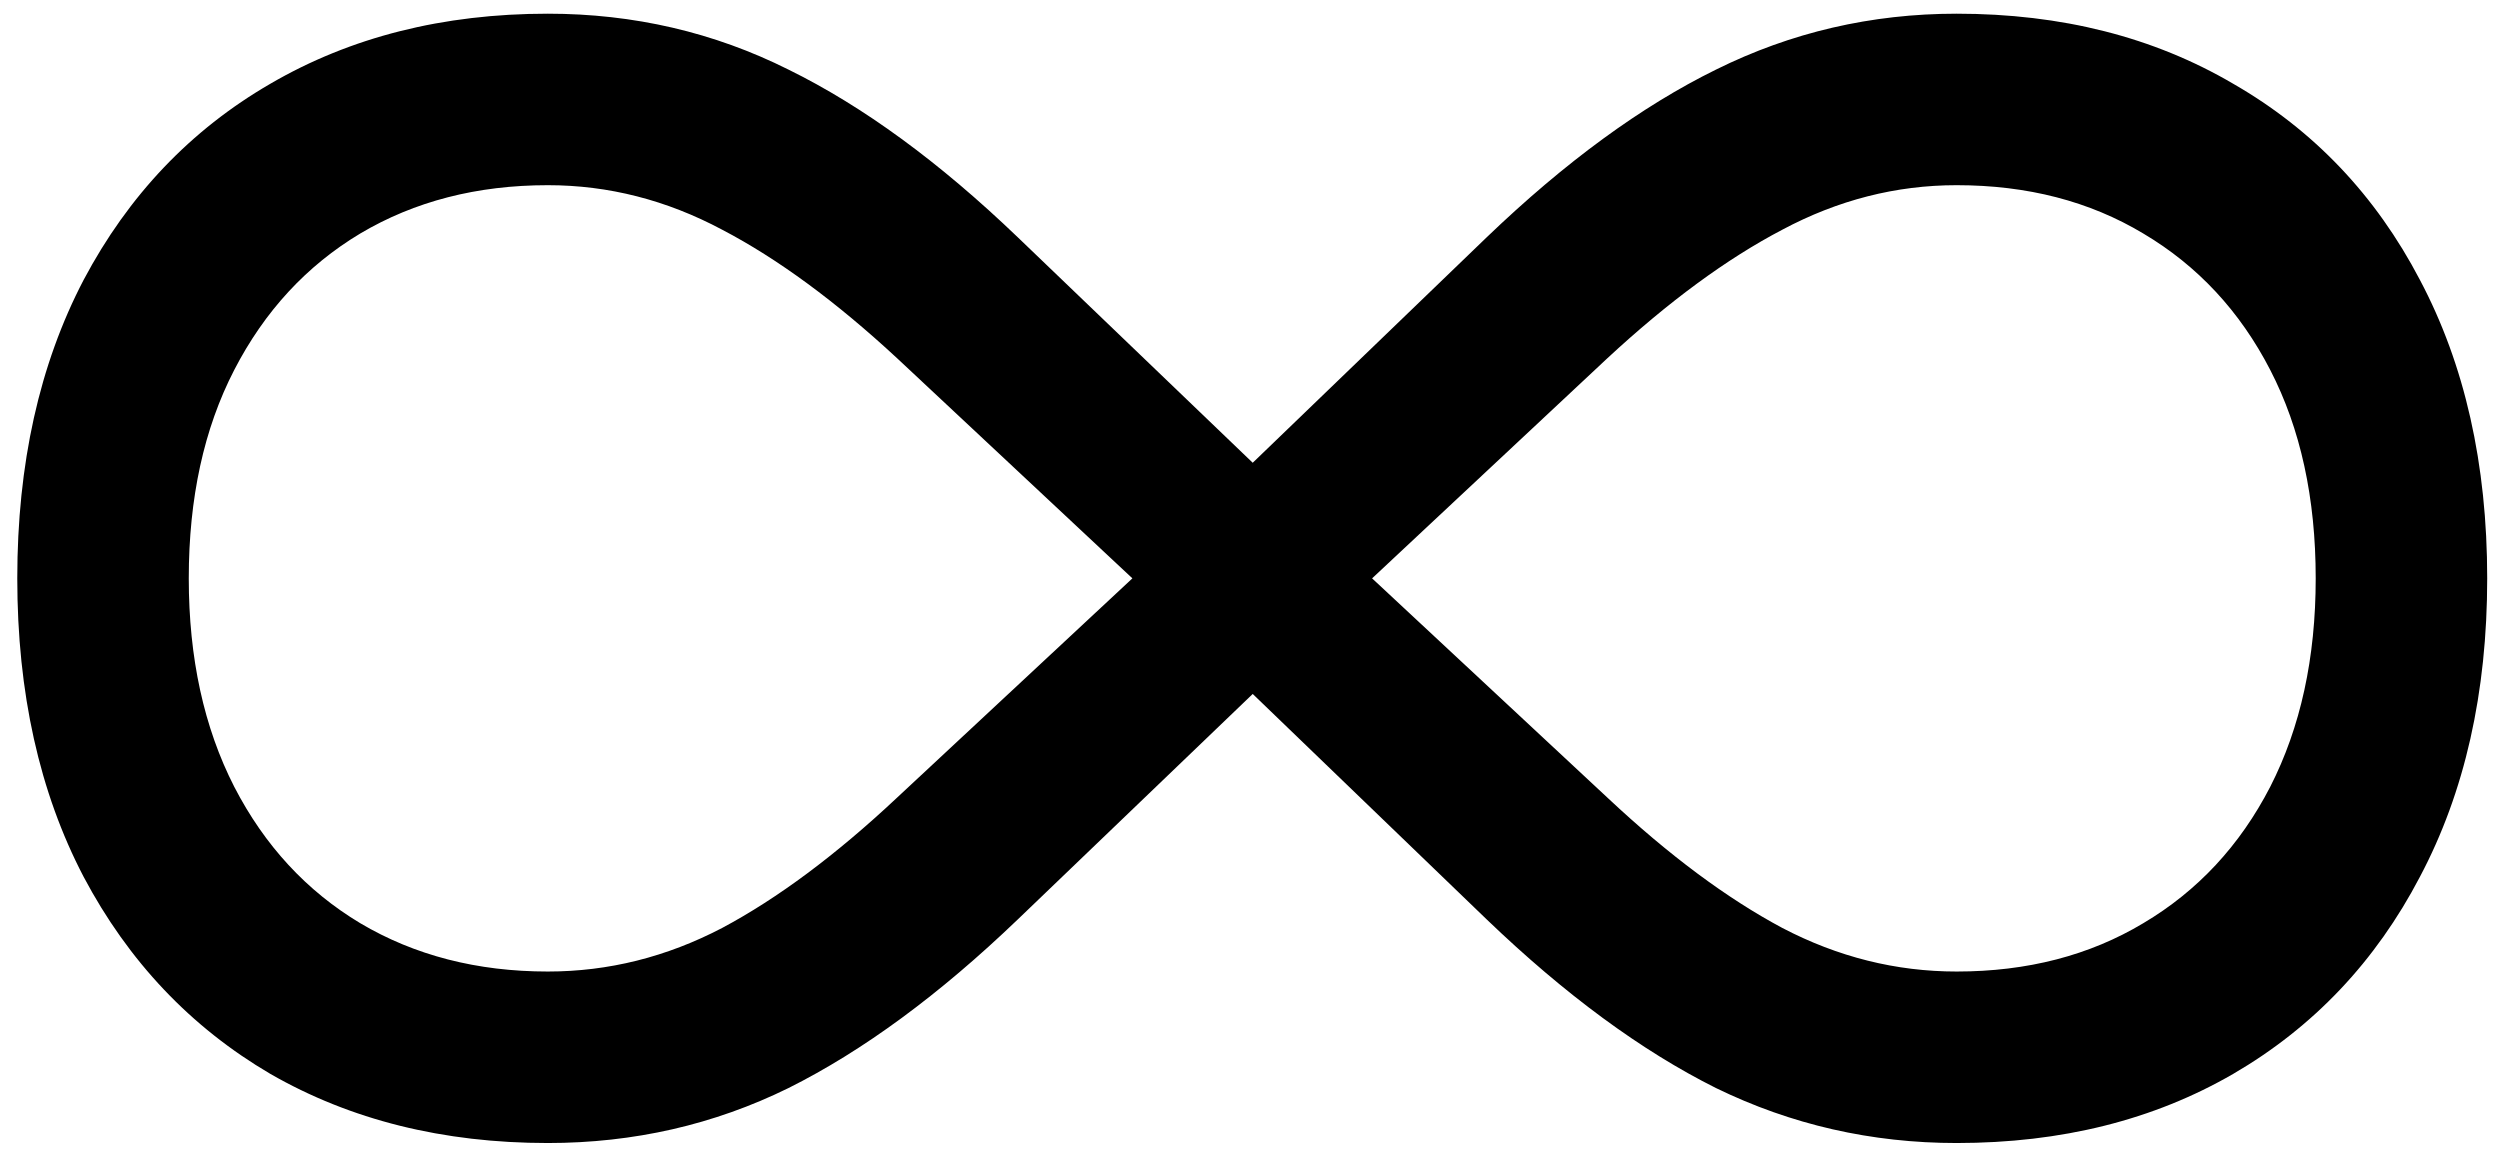<svg width="67" height="31" viewBox="0 0 67 31" fill="none" xmlns="http://www.w3.org/2000/svg">
<path d="M0.463 15.5C0.463 18.564 1.056 21.23 2.241 23.498C3.443 25.766 5.11 27.527 7.243 28.779C9.392 30.015 11.872 30.633 14.682 30.633C16.984 30.633 19.134 30.142 21.131 29.16C23.129 28.162 25.177 26.655 27.276 24.641L33.573 18.598L39.844 24.641C41.943 26.655 43.991 28.162 45.989 29.16C48.003 30.142 50.153 30.633 52.438 30.633C55.248 30.633 57.719 30.015 59.852 28.779C62.002 27.527 63.669 25.766 64.854 23.498C66.056 21.23 66.657 18.564 66.657 15.5C66.657 12.436 66.056 9.77 64.854 7.502C63.669 5.234 62.002 3.482 59.852 2.246C57.719 0.993 55.248 0.367 52.438 0.367C50.153 0.367 48.003 0.866 45.989 1.865C43.991 2.847 41.943 4.345 39.844 6.359L33.573 12.402L27.276 6.359C25.177 4.345 23.129 2.847 21.131 1.865C19.134 0.866 16.984 0.367 14.682 0.367C11.872 0.367 9.392 0.993 7.243 2.246C5.11 3.482 3.443 5.234 2.241 7.502C1.056 9.77 0.463 12.436 0.463 15.5ZM5.059 15.5C5.059 13.35 5.465 11.488 6.278 9.914C7.09 8.34 8.216 7.121 9.655 6.258C11.111 5.394 12.786 4.963 14.682 4.963C16.307 4.963 17.864 5.361 19.354 6.156C20.844 6.935 22.409 8.086 24.051 9.609L30.348 15.5L24.026 21.391C22.401 22.914 20.844 24.074 19.354 24.869C17.864 25.648 16.307 26.037 14.682 26.037C12.786 26.037 11.111 25.605 9.655 24.742C8.216 23.879 7.09 22.66 6.278 21.086C5.465 19.495 5.059 17.633 5.059 15.5ZM36.772 15.5L43.069 9.609C44.711 8.086 46.277 6.935 47.766 6.156C49.256 5.361 50.813 4.963 52.438 4.963C54.334 4.963 56.001 5.394 57.44 6.258C58.896 7.121 60.03 8.34 60.842 9.914C61.655 11.488 62.061 13.35 62.061 15.5C62.061 17.633 61.655 19.495 60.842 21.086C60.03 22.66 58.896 23.879 57.44 24.742C56.001 25.605 54.334 26.037 52.438 26.037C50.813 26.037 49.256 25.648 47.766 24.869C46.277 24.074 44.719 22.914 43.094 21.391L36.772 15.5Z" fill="black"/>
</svg>
